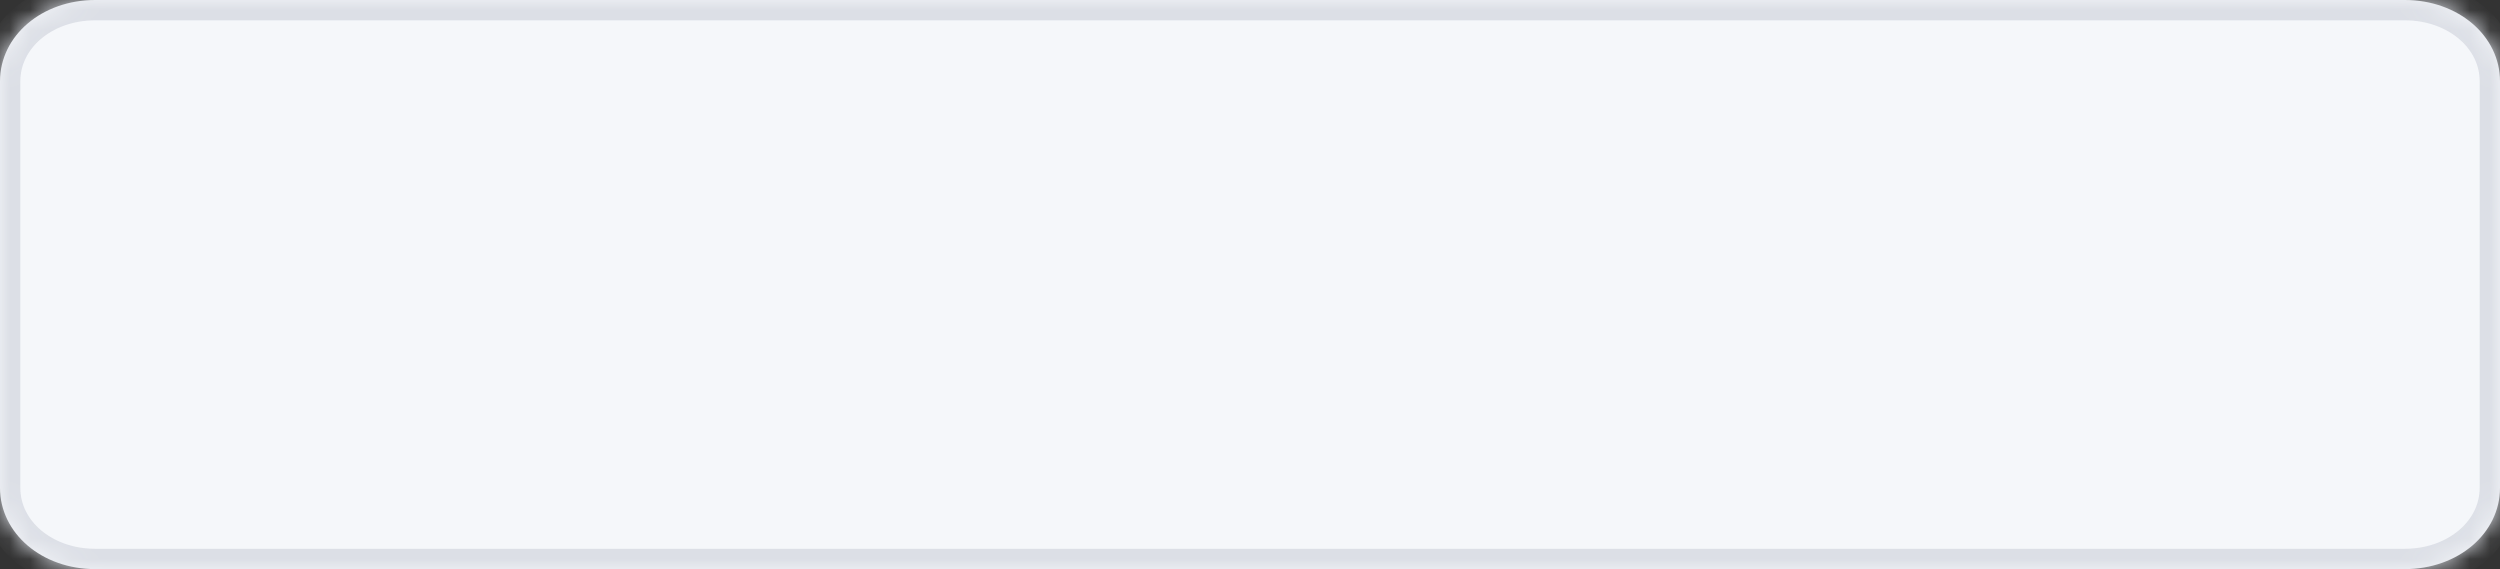 ﻿<?xml version="1.0" encoding="utf-8"?>
<svg version="1.1" xmlns:xlink="http://www.w3.org/1999/xlink" width="123px" height="28px" xmlns="http://www.w3.org/2000/svg">
  <rect width="100%" height="100%" fill="#333333" stroke="none"/>
  <defs>
    <mask fill="white" id="clip59">
      <path d="M 0 24  L 0 4  C 0 1.76  2.062 0  4.686 0  L 81.219 0  L 118.314 0  C 120.938 0  123 1.76  123 4  L 123 24  C 123 26.24  120.938 28  118.314 28  L 4.686 28  C 2.062 28  0 26.24  0 24  Z " fill-rule="evenodd" />
    </mask>
  </defs>
  <g transform="matrix(1 0 0 1 -827 -43 )">
    <path d="M 0 24  L 0 4  C 0 1.76  2.062 0  4.686 0  L 81.219 0  L 118.314 0  C 120.938 0  123 1.76  123 4  L 123 24  C 123 26.24  120.938 28  118.314 28  L 4.686 28  C 2.062 28  0 26.24  0 24  Z " fill-rule="nonzero" fill="#f5f7fa" stroke="none" transform="matrix(1 0 0 1 827 43 )" />
    <path d="M 0 24  L 0 4  C 0 1.76  2.062 0  4.686 0  L 81.219 0  L 118.314 0  C 120.938 0  123 1.76  123 4  L 123 24  C 123 26.24  120.938 28  118.314 28  L 4.686 28  C 2.062 28  0 26.24  0 24  Z " stroke-width="2" stroke="#dcdfe6" fill="none" transform="matrix(1 0 0 1 827 43 )" mask="url(#clip59)" />
  </g>
</svg>